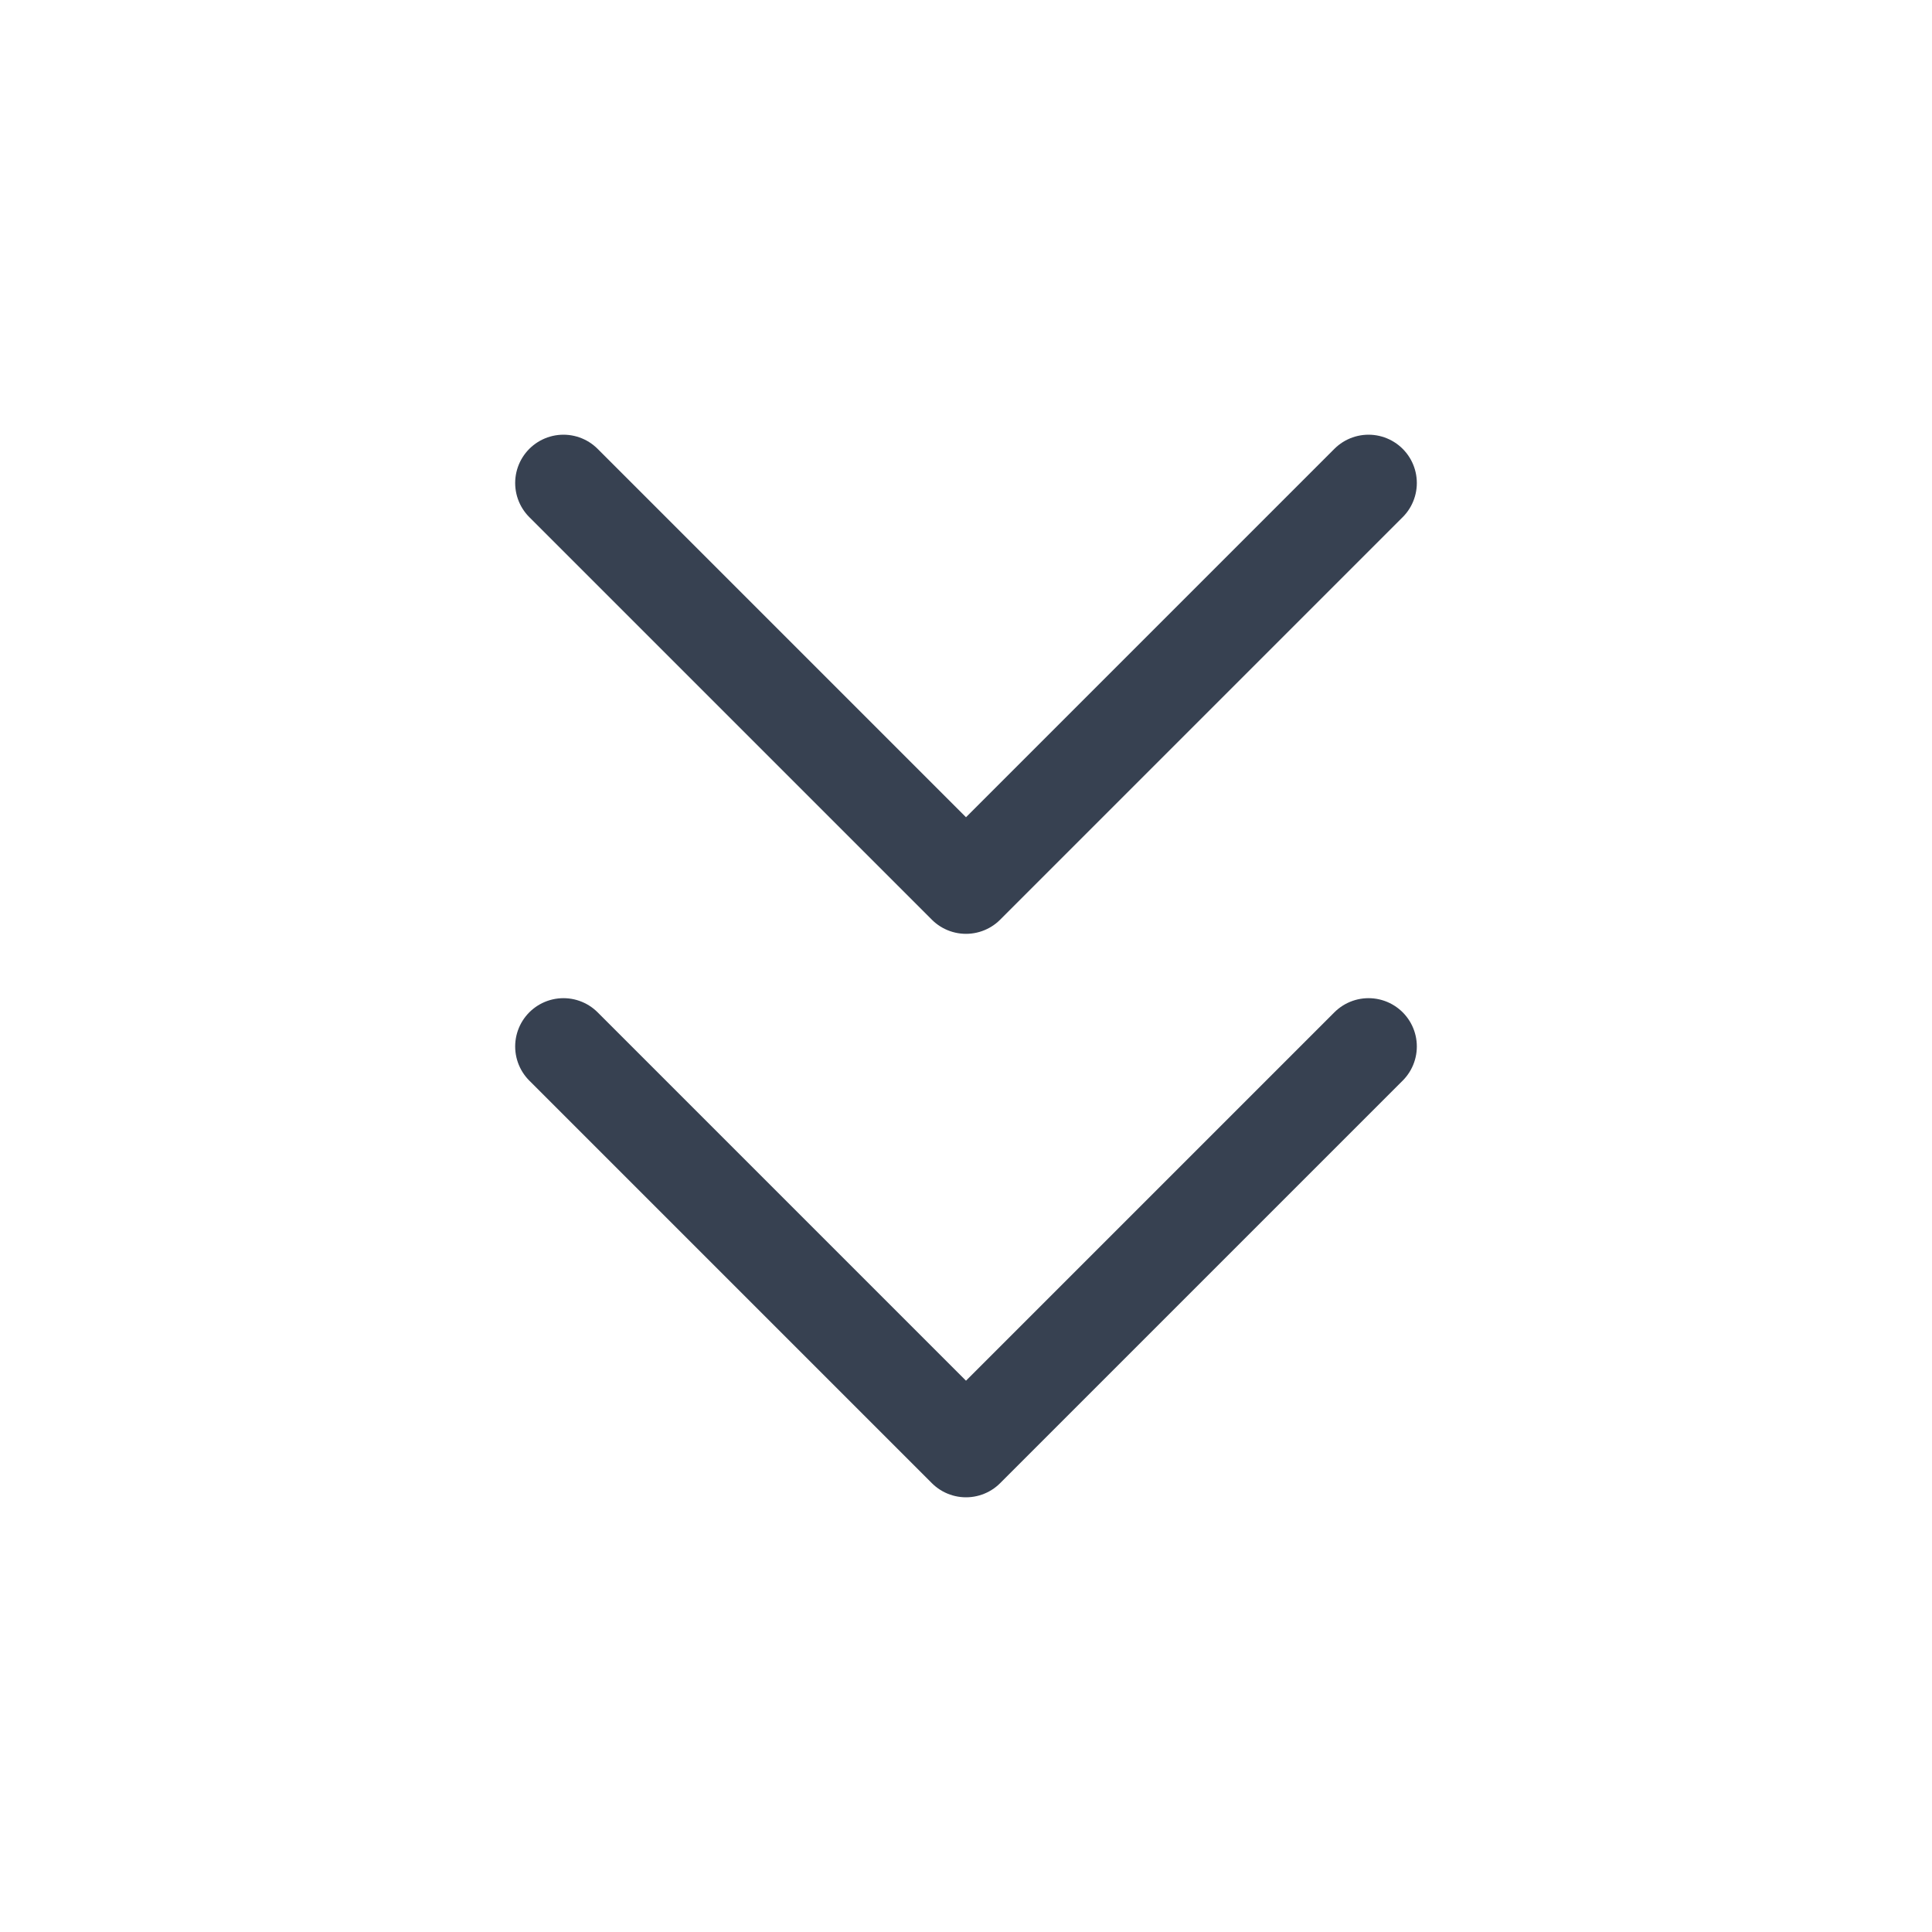 <svg width="20" height="20" viewBox="0 0 20 20" fill="none" xmlns="http://www.w3.org/2000/svg">
<path d="M5.833 10.833L10 15L14.167 10.833" stroke="#374151" stroke-linecap="round" stroke-linejoin="round"/>
<path d="M5.833 5L10 9.167L14.167 5" stroke="#374151" stroke-linecap="round" stroke-linejoin="round"/>
</svg>
